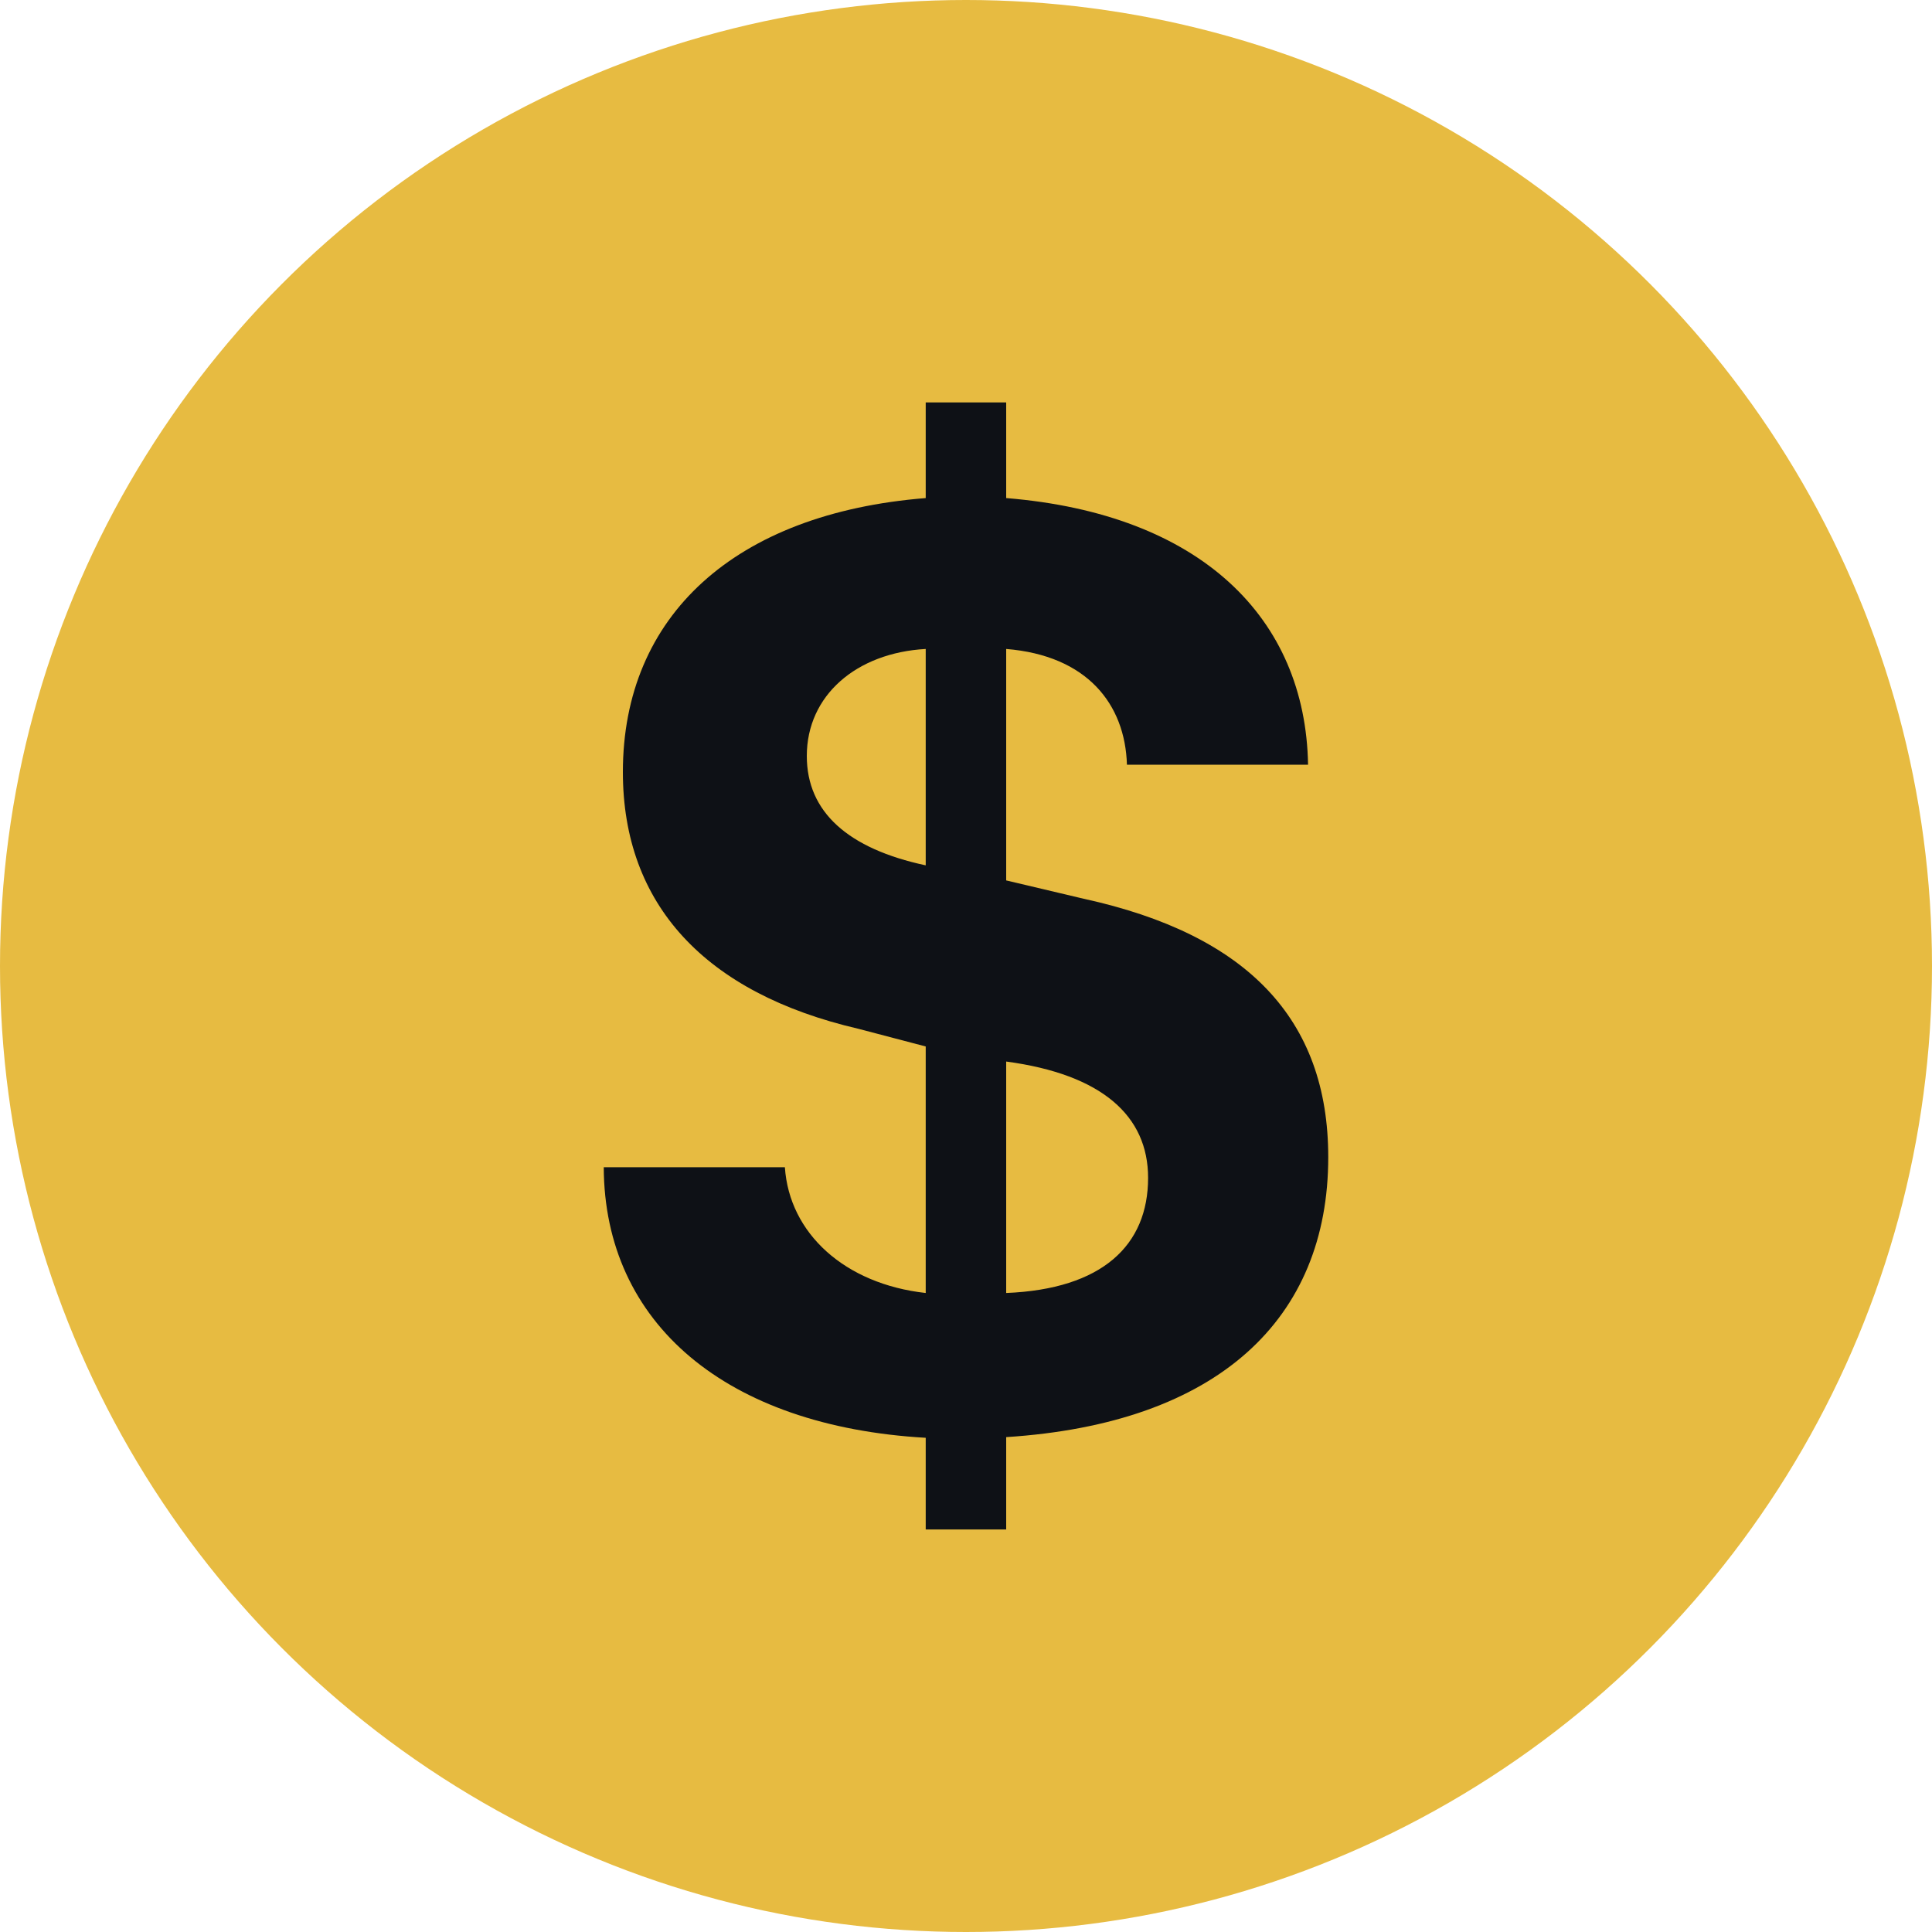 <svg width="20" height="20" viewBox="0 0 20 20" fill="none" xmlns="http://www.w3.org/2000/svg">
<circle cx="10" cy="10" r="10" fill="#E7BB41"/>
<path d="M9.583 15.833V14.884C7.514 14.765 6.256 13.699 6.25 12.083H8.125C8.171 12.769 8.746 13.292 9.583 13.385V10.833L8.886 10.65C7.298 10.281 6.448 9.364 6.448 7.992C6.448 6.375 7.606 5.314 9.583 5.156V4.166H10.416V5.156C12.432 5.32 13.515 6.399 13.541 7.916H11.666C11.647 7.289 11.254 6.786 10.416 6.718V9.114L11.219 9.304C12.906 9.673 13.75 10.546 13.75 11.979C13.75 13.654 12.611 14.736 10.416 14.877V15.833H9.583ZM9.583 8.958V6.718C8.865 6.758 8.352 7.199 8.352 7.826C8.352 8.406 8.779 8.786 9.583 8.958ZM10.416 10.989V13.385C11.41 13.345 11.885 12.892 11.885 12.193C11.885 11.553 11.41 11.122 10.416 10.989Z" fill="#0E1116"/>
</svg>
